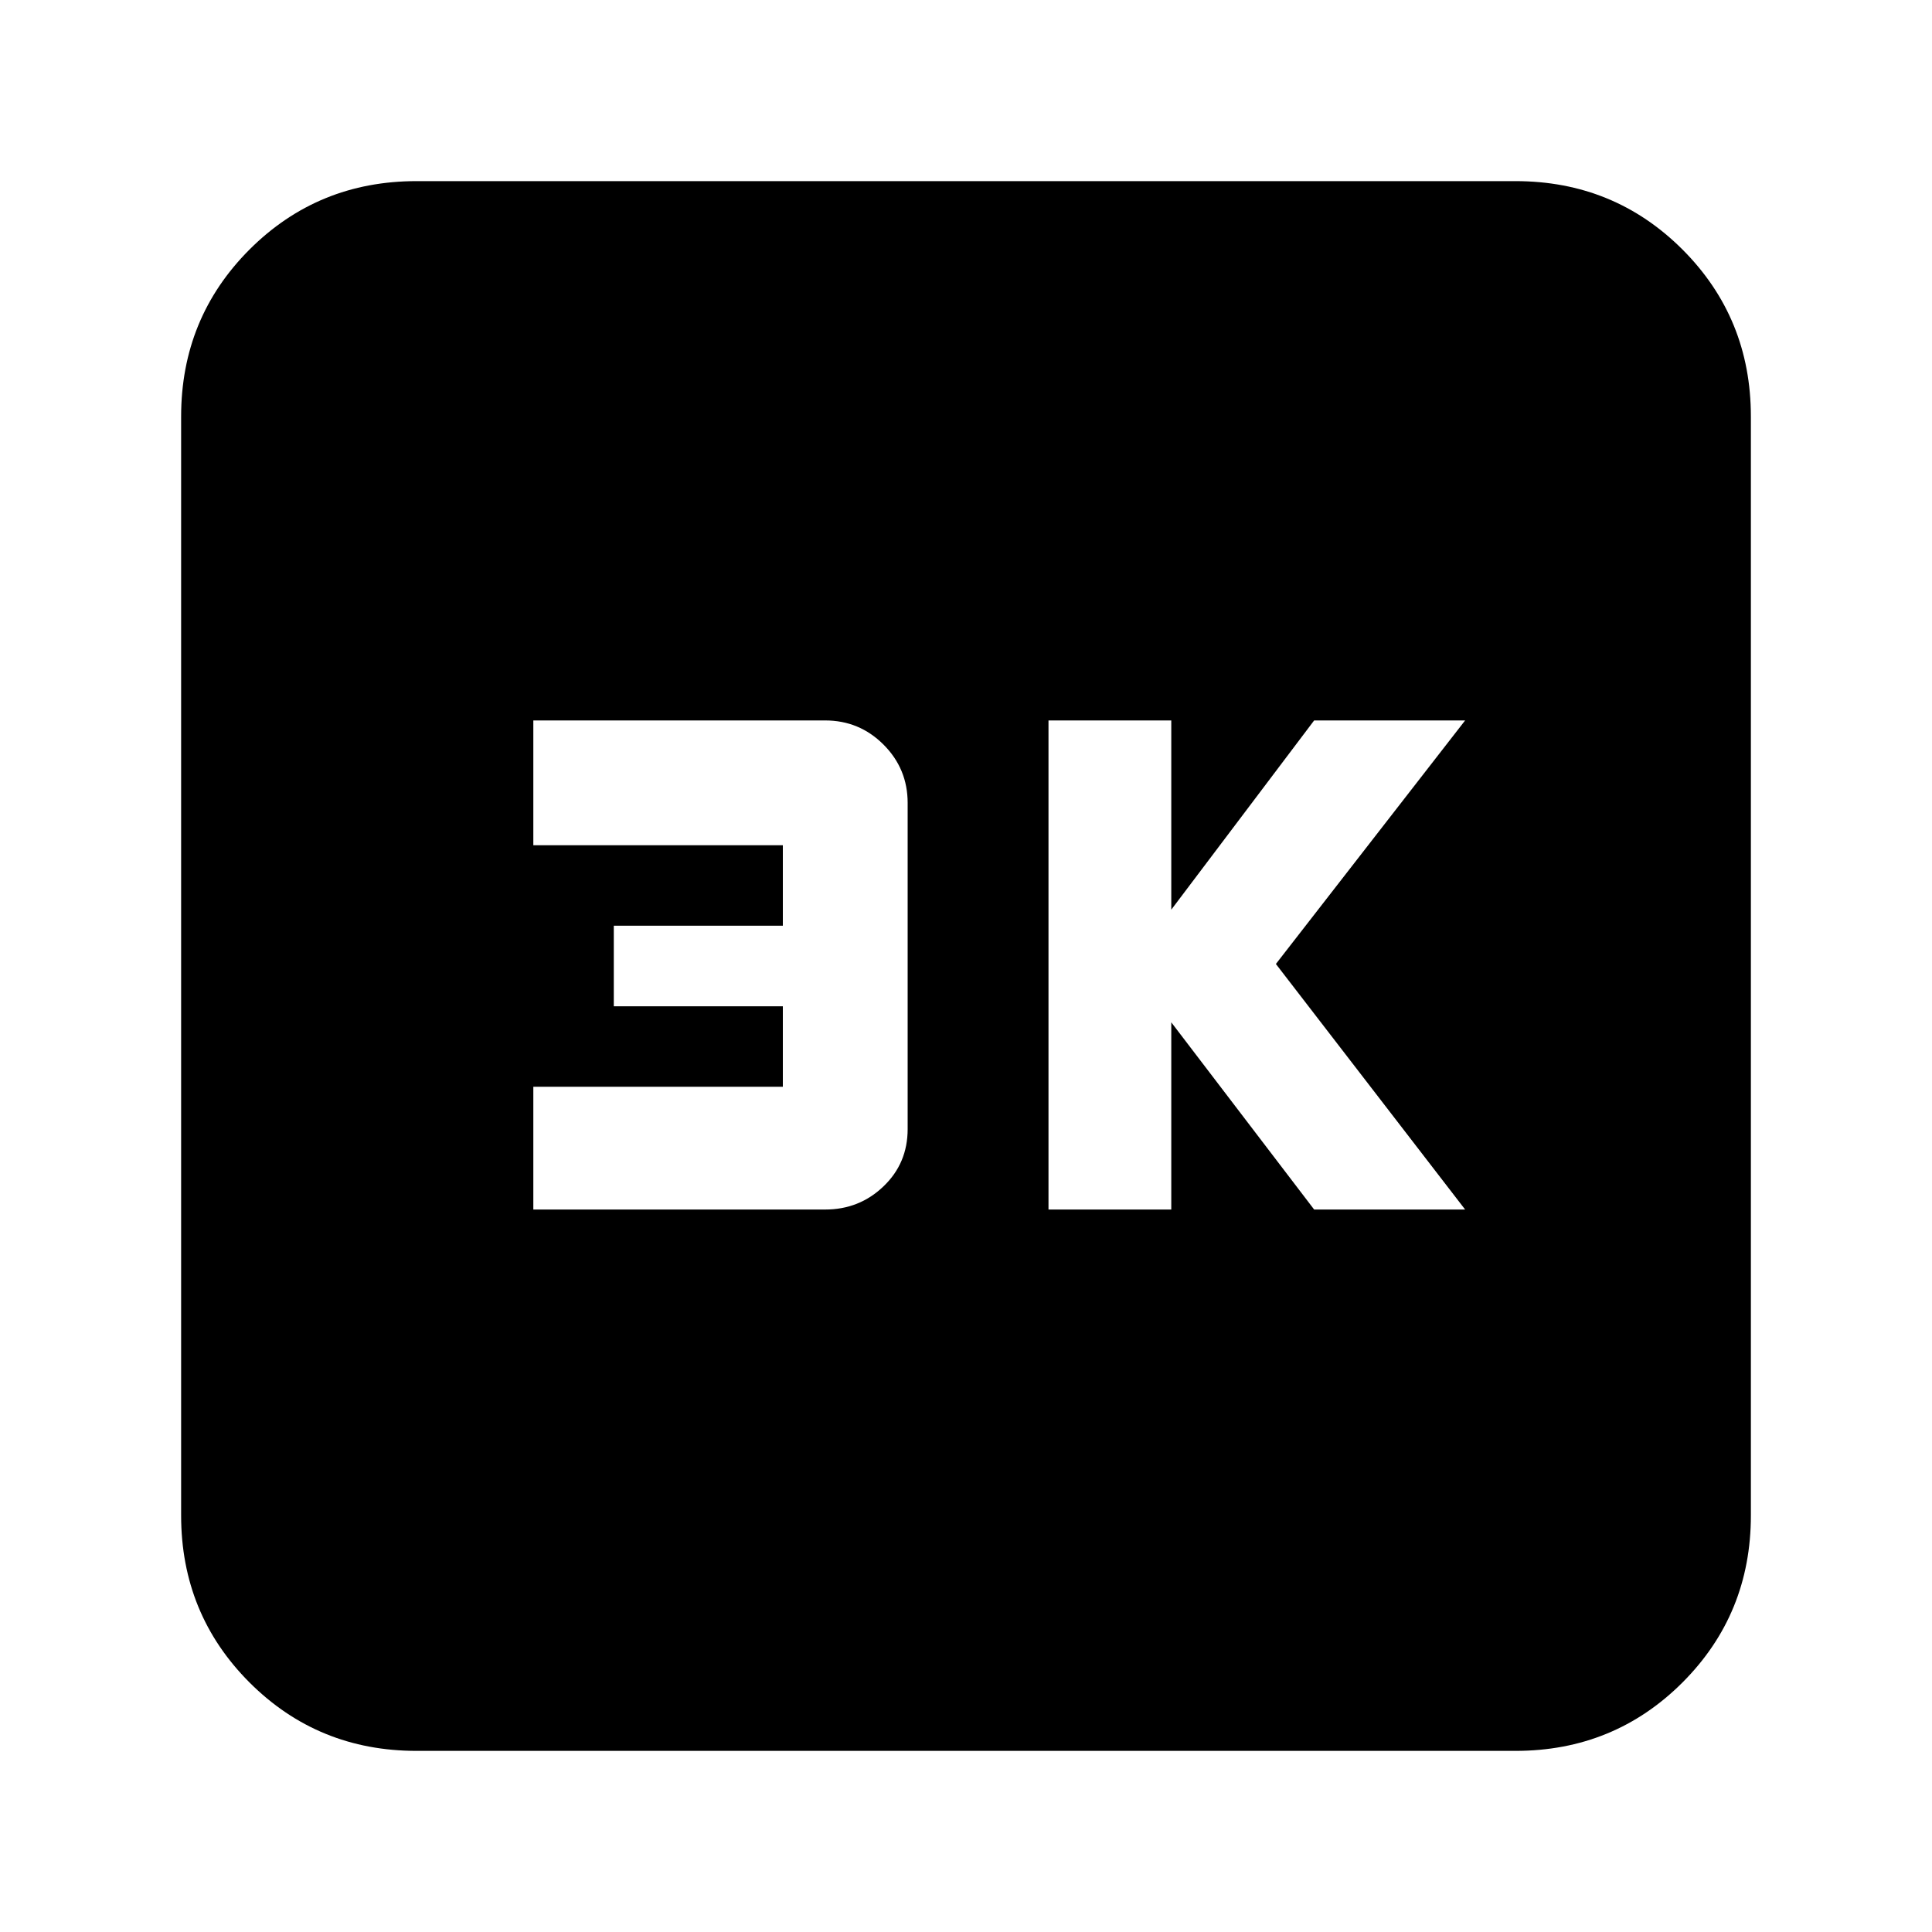 <svg xmlns="http://www.w3.org/2000/svg" height="20" width="20"><path d="M10.854 12.521H12.125V10.583L13.604 12.521H15.167L13.208 9.979L15.167 7.458H13.604L12.125 9.417V7.458H10.854ZM5.521 12.521H8.542Q8.896 12.521 9.146 12.281Q9.396 12.042 9.396 11.688V8.312Q9.396 7.958 9.146 7.708Q8.896 7.458 8.542 7.458H5.521V8.75H8.104V9.583H6.354V10.417H8.104V11.25H5.521ZM4.312 18.125Q3.292 18.125 2.583 17.417Q1.875 16.708 1.875 15.688V4.312Q1.875 3.292 2.583 2.583Q3.292 1.875 4.312 1.875H15.688Q16.708 1.875 17.417 2.583Q18.125 3.292 18.125 4.312V15.688Q18.125 16.708 17.417 17.417Q16.708 18.125 15.688 18.125Z"/></svg>